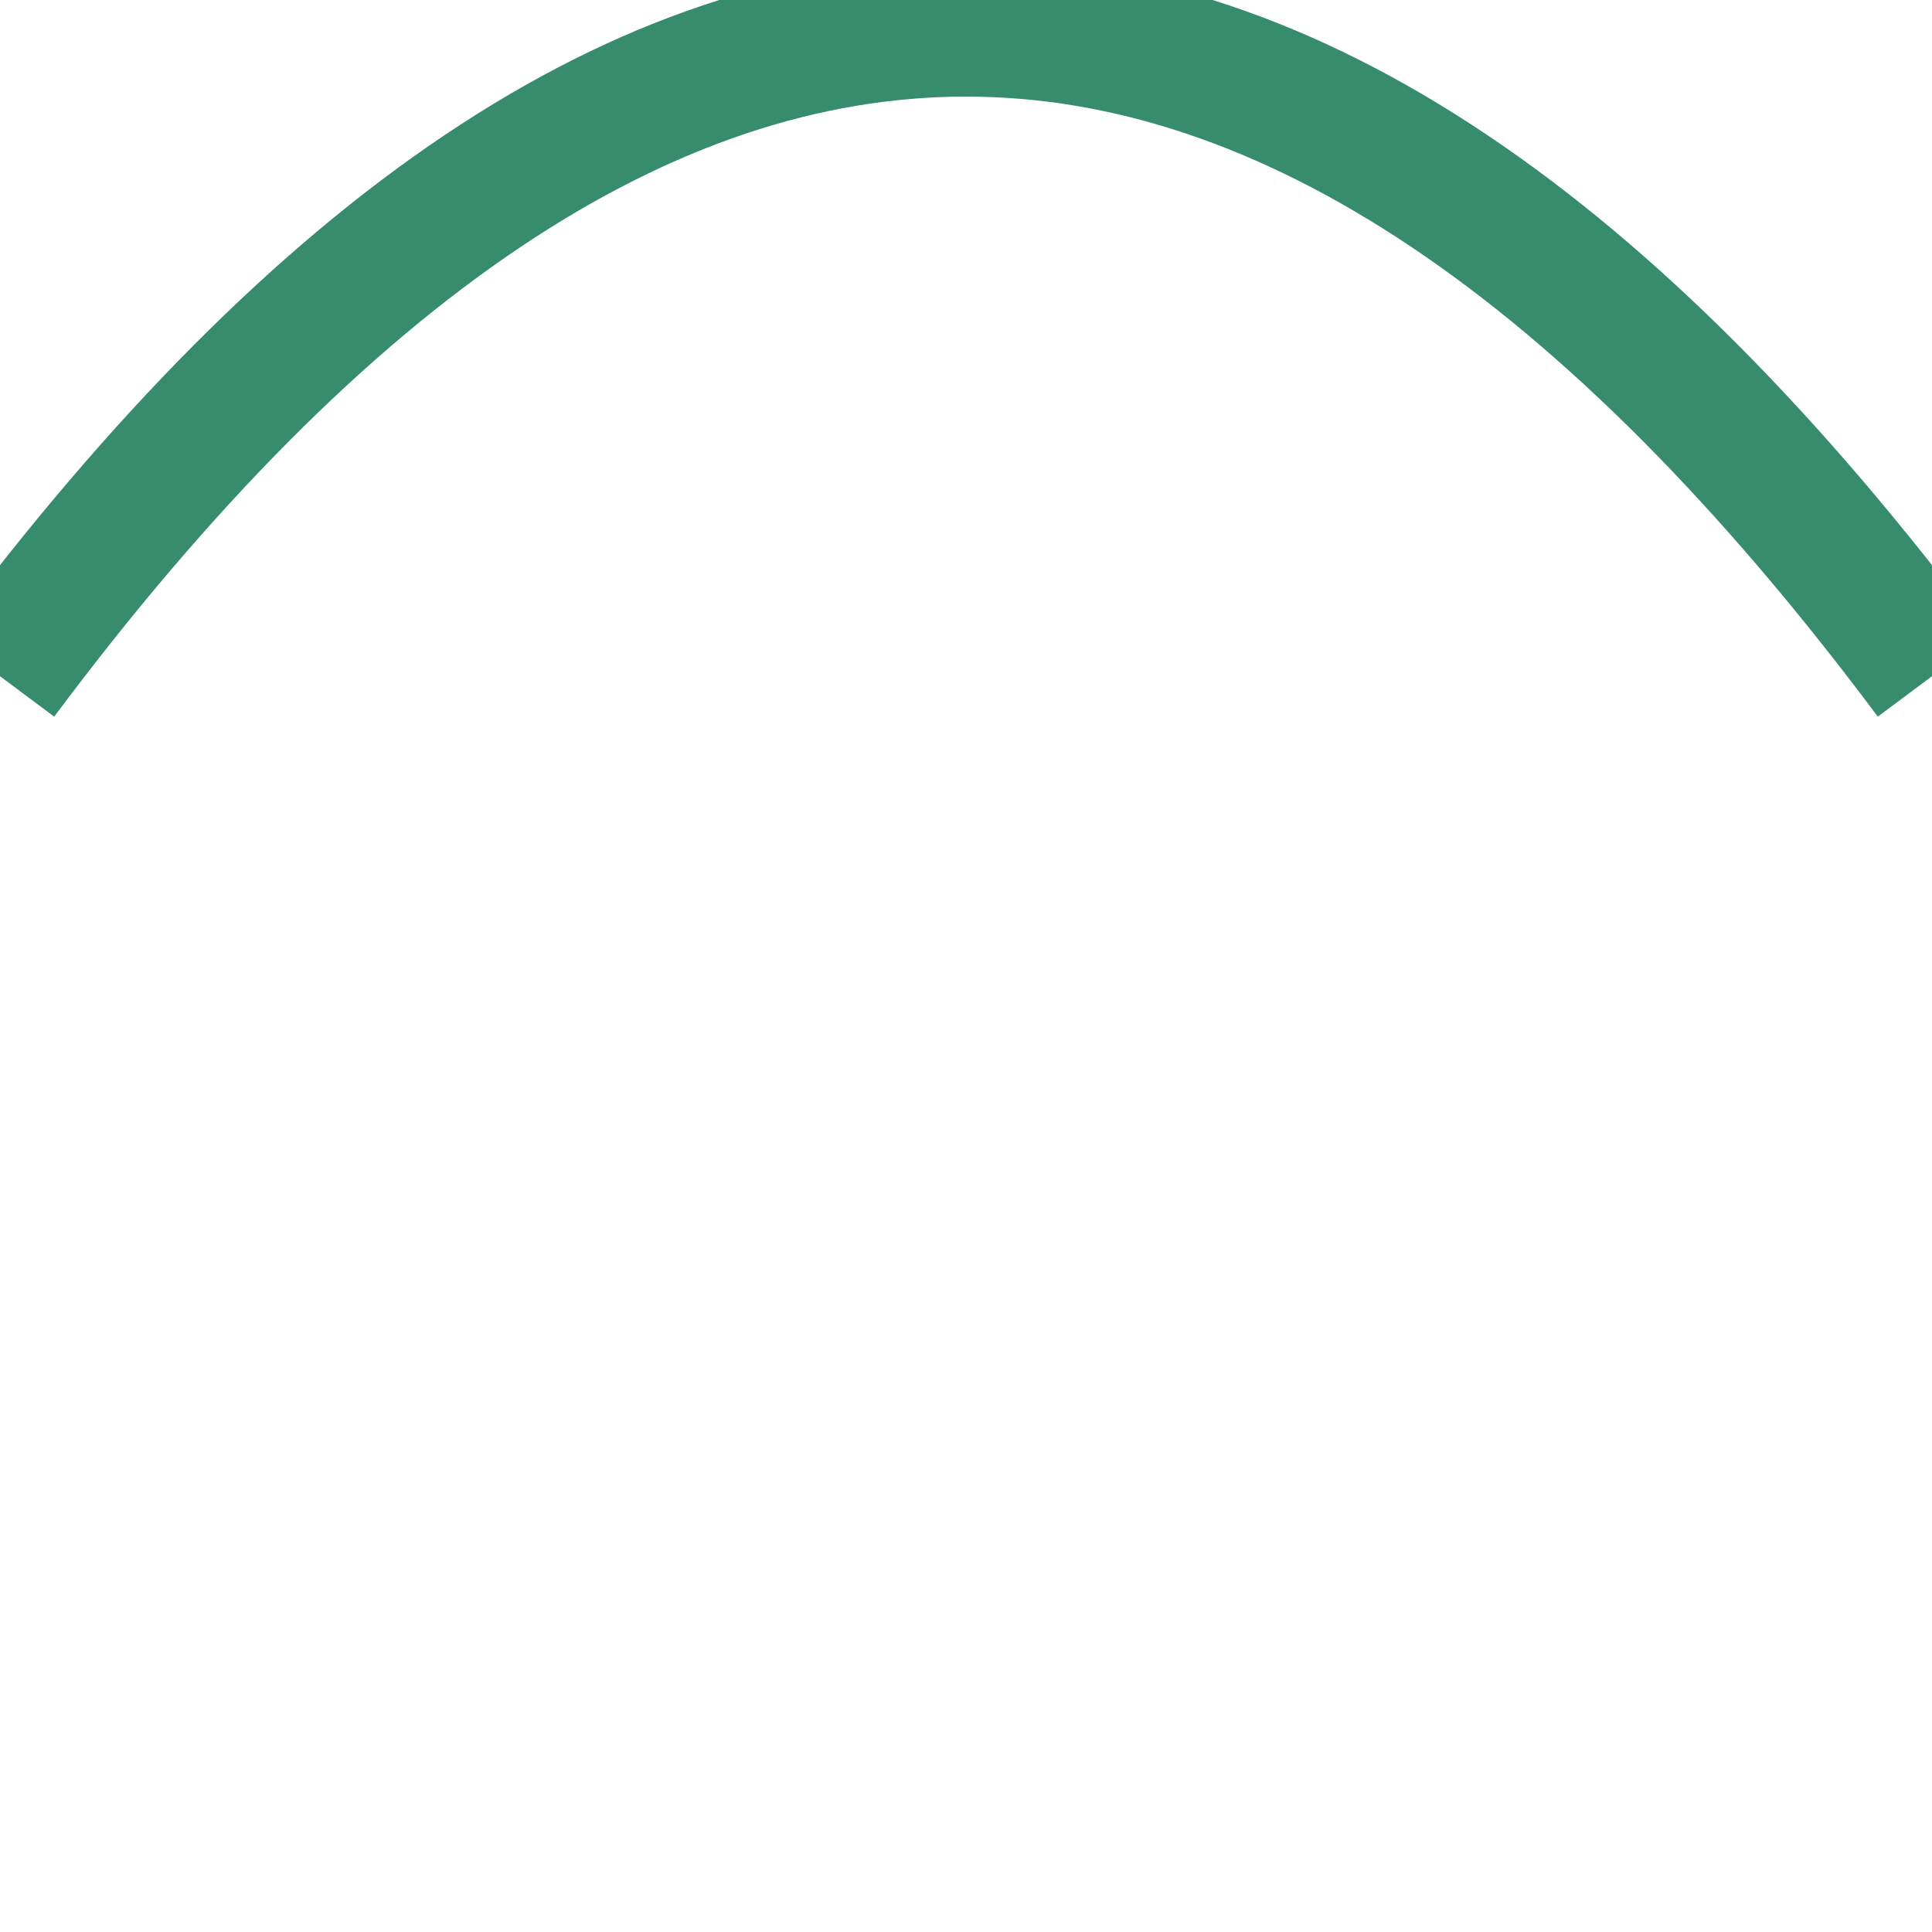 <?xml version="1.0" encoding="UTF-8" standalone="no"?>
<svg version = "1.1" baseProfile="full" xmlns = "http://www.w3.org/2000/svg" height="100%"  width="100%" viewBox="0,0,100,100" preserveAspectRatio="none">
    <path d="M0,35Q50,-32 100,35" fill="none" stroke="#378C6D" stroke-width="7"/>
</svg>